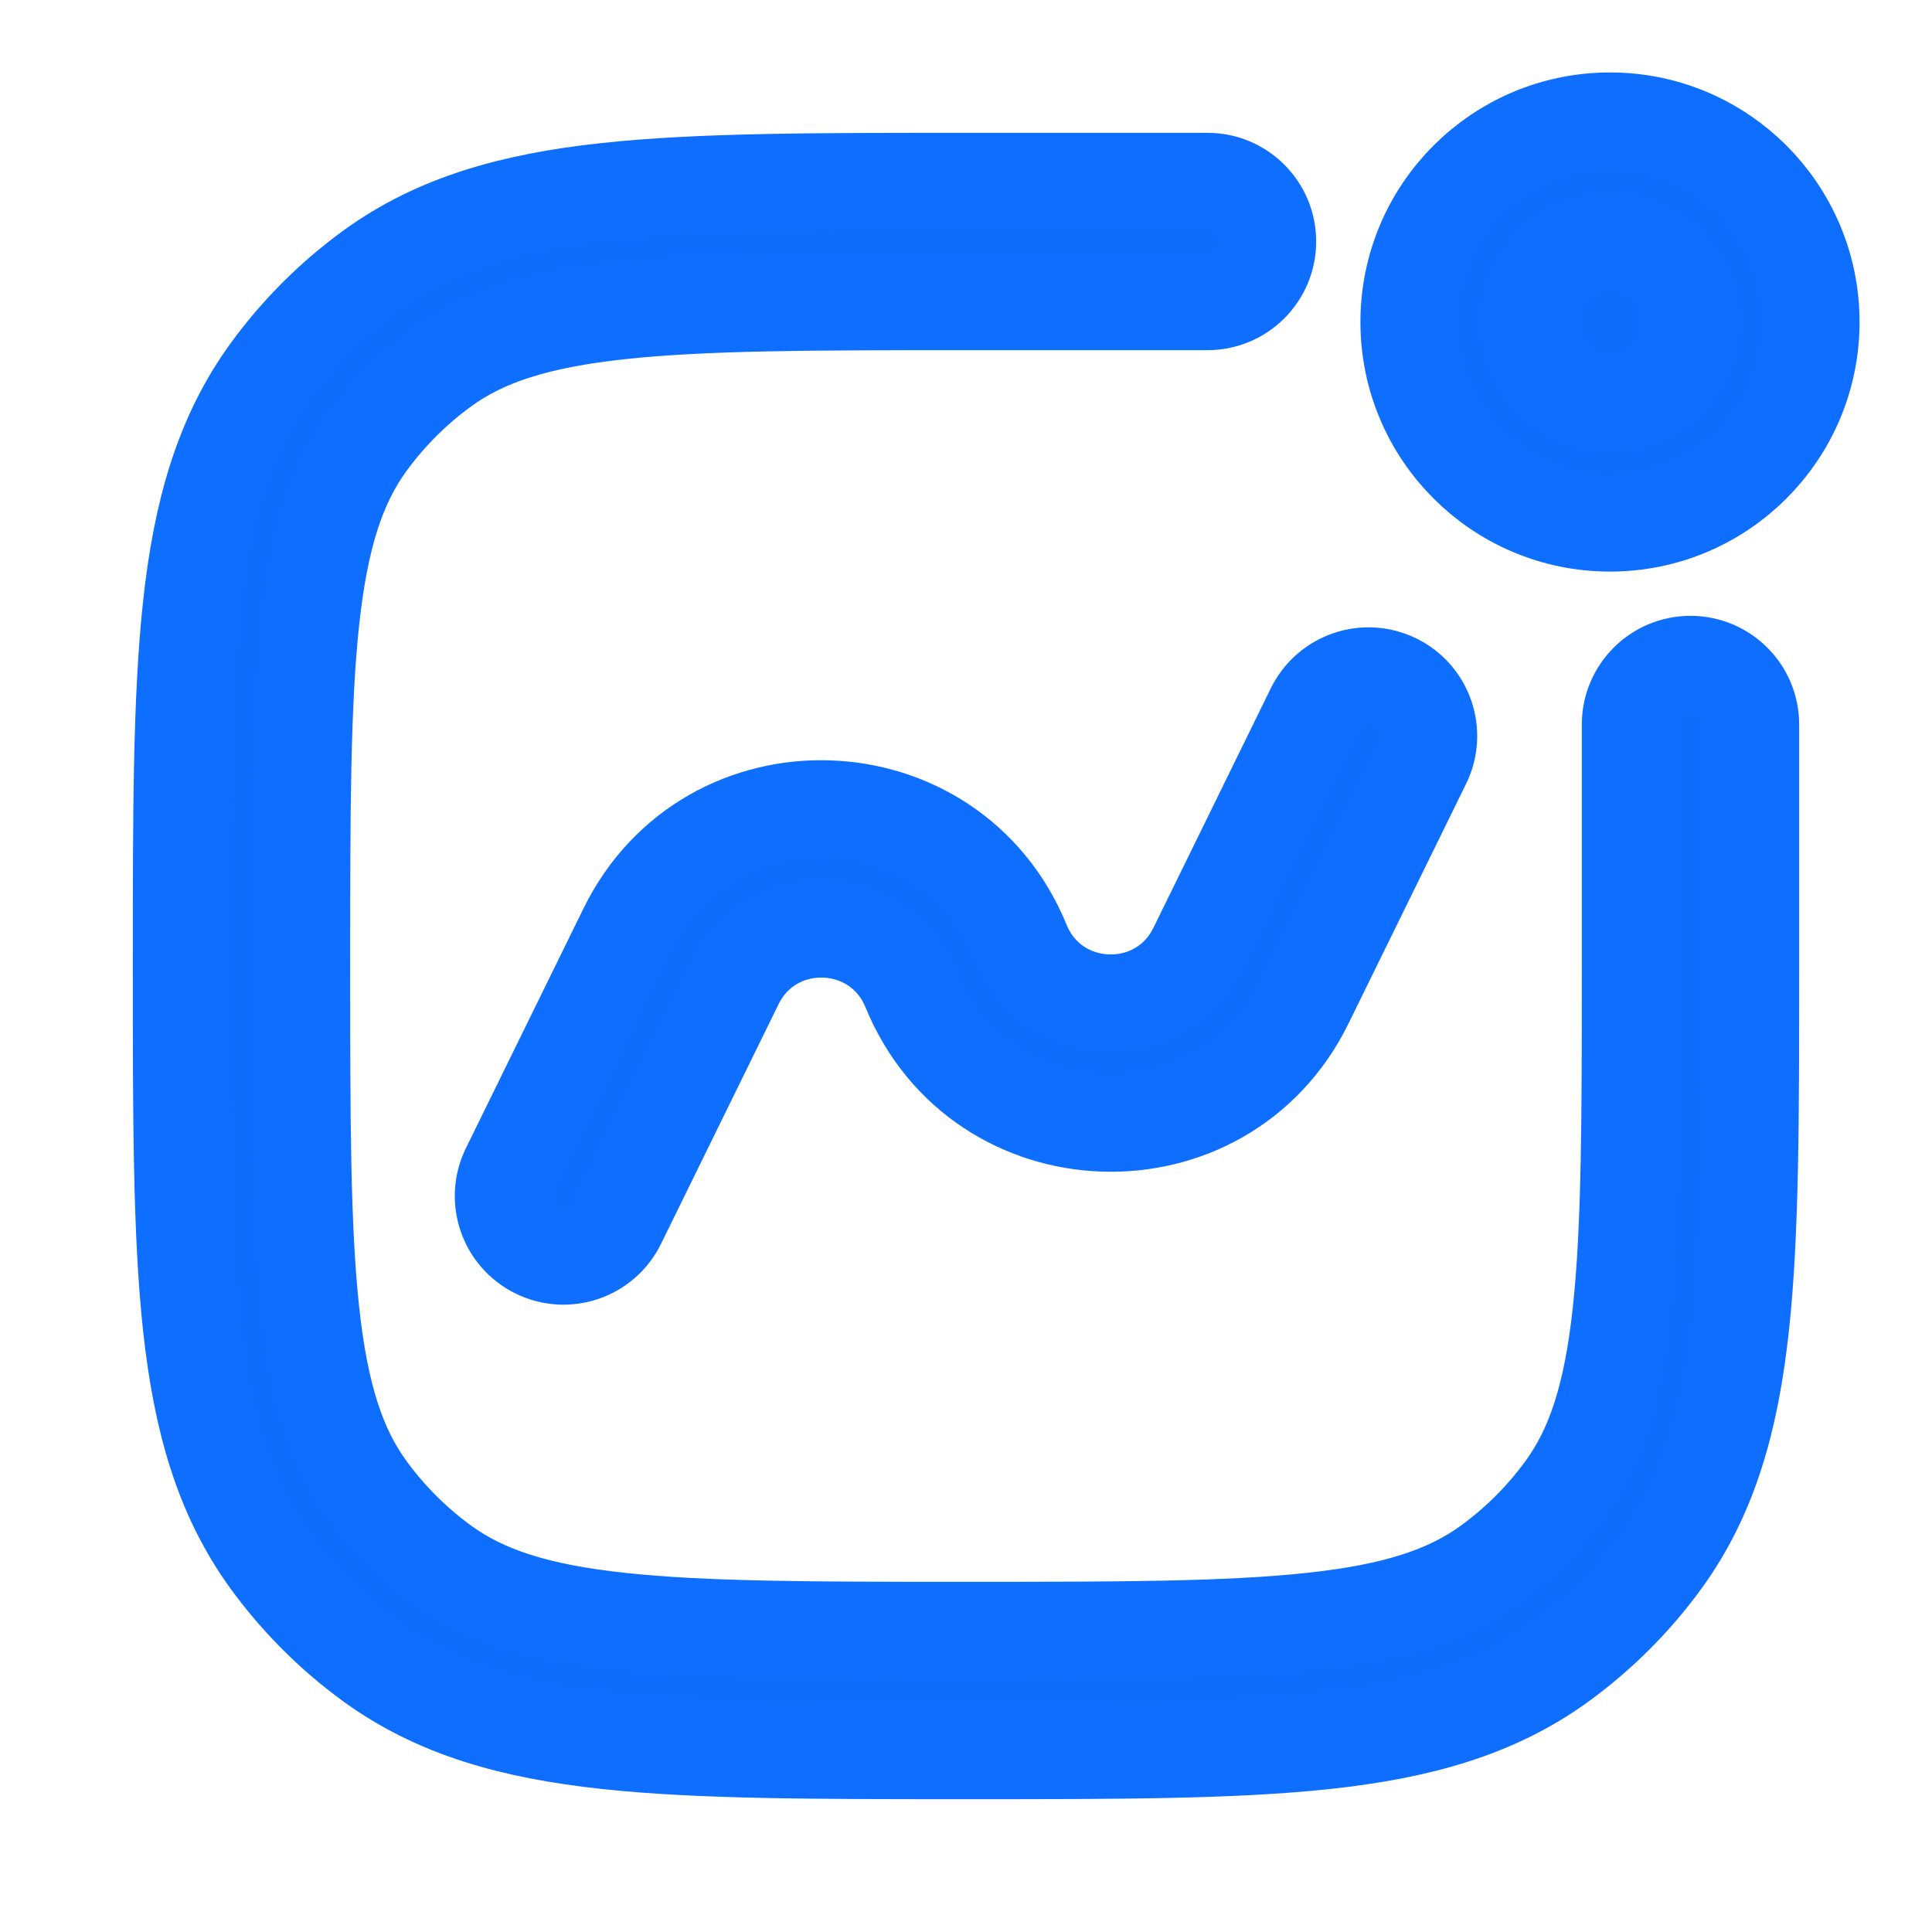 <svg width="20" height="20" viewBox="0 0 20 20" fill="none" xmlns="http://www.w3.org/2000/svg">
<path d="M14.583 3.333C14.583 4.484 15.516 5.417 16.667 5.417C17.817 5.417 18.75 4.484 18.75 3.333C18.75 2.183 17.817 1.25 16.667 1.25C15.516 1.25 14.583 2.183 14.583 3.333ZM15.833 3.333C15.833 3.794 16.206 4.167 16.667 4.167C17.127 4.167 17.5 3.794 17.5 3.333C17.5 2.873 17.127 2.5 16.667 2.5C16.206 2.5 15.833 2.873 15.833 3.333ZM13.125 2.5C13.125 2.845 12.845 3.125 12.5 3.125H10C8.424 3.125 7.292 3.126 6.415 3.221C5.55 3.315 5.008 3.494 4.585 3.801C4.284 4.02 4.02 4.284 3.801 4.585C3.494 5.008 3.315 5.55 3.221 6.415C3.126 7.292 3.125 8.424 3.125 10C3.125 11.576 3.126 12.708 3.221 13.585C3.315 14.45 3.494 14.992 3.801 15.415C4.02 15.716 4.284 15.98 4.585 16.199C5.008 16.506 5.55 16.686 6.415 16.779C7.292 16.874 8.424 16.875 10 16.875C11.576 16.875 12.708 16.874 13.585 16.779C14.45 16.686 14.992 16.506 15.415 16.199C15.716 15.98 15.98 15.716 16.199 15.415C16.506 14.992 16.686 14.45 16.779 13.585C16.874 12.708 16.875 11.576 16.875 10V7.5C16.875 7.155 17.155 6.875 17.5 6.875C17.845 6.875 18.125 7.155 18.125 7.5V10.038V10.038C18.125 11.568 18.125 12.768 18.022 13.72C17.917 14.691 17.698 15.478 17.21 16.15C16.914 16.557 16.557 16.914 16.15 17.21C15.478 17.698 14.691 17.917 13.72 18.022C12.768 18.125 11.568 18.125 10.038 18.125H10.038H9.962H9.962C8.432 18.125 7.232 18.125 6.28 18.022C5.309 17.917 4.522 17.698 3.85 17.21C3.443 16.914 3.086 16.557 2.79 16.15C2.302 15.478 2.083 14.691 1.978 13.72C1.875 12.768 1.875 11.568 1.875 10.038V10.038V9.962V9.962C1.875 8.432 1.875 7.232 1.978 6.28C2.083 5.309 2.302 4.522 2.79 3.85C3.086 3.443 3.443 3.086 3.85 2.79C4.522 2.302 5.309 2.083 6.28 1.978C7.232 1.875 8.432 1.875 9.962 1.875L12.5 1.875C12.845 1.875 13.125 2.155 13.125 2.5ZM5.558 12.942C5.248 12.79 5.12 12.416 5.272 12.106L6.489 9.625C7.341 7.888 9.846 7.972 10.579 9.763C10.903 10.556 12.011 10.594 12.389 9.825L13.605 7.344C13.758 7.034 14.132 6.906 14.442 7.058C14.752 7.21 14.88 7.584 14.728 7.894L13.511 10.375C12.659 12.112 10.154 12.027 9.422 10.237C9.097 9.444 7.989 9.406 7.611 10.175L6.394 12.656C6.242 12.966 5.868 13.094 5.558 12.942Z" fill="#0E6DFC"/>
<path d="M14.583 3.333C14.583 4.484 15.516 5.417 16.667 5.417C17.817 5.417 18.75 4.484 18.75 3.333C18.75 2.183 17.817 1.25 16.667 1.25C15.516 1.25 14.583 2.183 14.583 3.333ZM15.833 3.333C15.833 3.794 16.206 4.167 16.667 4.167C17.127 4.167 17.5 3.794 17.5 3.333C17.5 2.873 17.127 2.5 16.667 2.5C16.206 2.5 15.833 2.873 15.833 3.333ZM13.125 2.5C13.125 2.845 12.845 3.125 12.5 3.125H10C8.424 3.125 7.292 3.126 6.415 3.221C5.55 3.315 5.008 3.494 4.585 3.801C4.284 4.02 4.02 4.284 3.801 4.585C3.494 5.008 3.315 5.55 3.221 6.415C3.126 7.292 3.125 8.424 3.125 10C3.125 11.576 3.126 12.708 3.221 13.585C3.315 14.45 3.494 14.992 3.801 15.415C4.02 15.716 4.284 15.98 4.585 16.199C5.008 16.506 5.55 16.686 6.415 16.779C7.292 16.874 8.424 16.875 10 16.875C11.576 16.875 12.708 16.874 13.585 16.779C14.45 16.686 14.992 16.506 15.415 16.199C15.716 15.98 15.98 15.716 16.199 15.415C16.506 14.992 16.686 14.45 16.779 13.585C16.874 12.708 16.875 11.576 16.875 10V7.5C16.875 7.155 17.155 6.875 17.5 6.875C17.845 6.875 18.125 7.155 18.125 7.5V10.038V10.038C18.125 11.568 18.125 12.768 18.022 13.72C17.917 14.691 17.698 15.478 17.21 16.15C16.914 16.557 16.557 16.914 16.15 17.21C15.478 17.698 14.691 17.917 13.72 18.022C12.768 18.125 11.568 18.125 10.038 18.125H10.038H9.962H9.962C8.432 18.125 7.232 18.125 6.28 18.022C5.309 17.917 4.522 17.698 3.85 17.21C3.443 16.914 3.086 16.557 2.79 16.15C2.302 15.478 2.083 14.691 1.978 13.72C1.875 12.768 1.875 11.568 1.875 10.038V10.038V9.962V9.962C1.875 8.432 1.875 7.232 1.978 6.28C2.083 5.309 2.302 4.522 2.79 3.85C3.086 3.443 3.443 3.086 3.85 2.79C4.522 2.302 5.309 2.083 6.28 1.978C7.232 1.875 8.432 1.875 9.962 1.875L12.5 1.875C12.845 1.875 13.125 2.155 13.125 2.5ZM5.558 12.942C5.248 12.79 5.12 12.416 5.272 12.106L6.489 9.625C7.341 7.888 9.846 7.972 10.579 9.763C10.903 10.556 12.011 10.594 12.389 9.825L13.605 7.344C13.758 7.034 14.132 6.906 14.442 7.058C14.752 7.21 14.88 7.584 14.728 7.894L13.511 10.375C12.659 12.112 10.154 12.027 9.422 10.237C9.097 9.444 7.989 9.406 7.611 10.175L6.394 12.656C6.242 12.966 5.868 13.094 5.558 12.942Z" stroke="#0E6EFF"/>
</svg>
